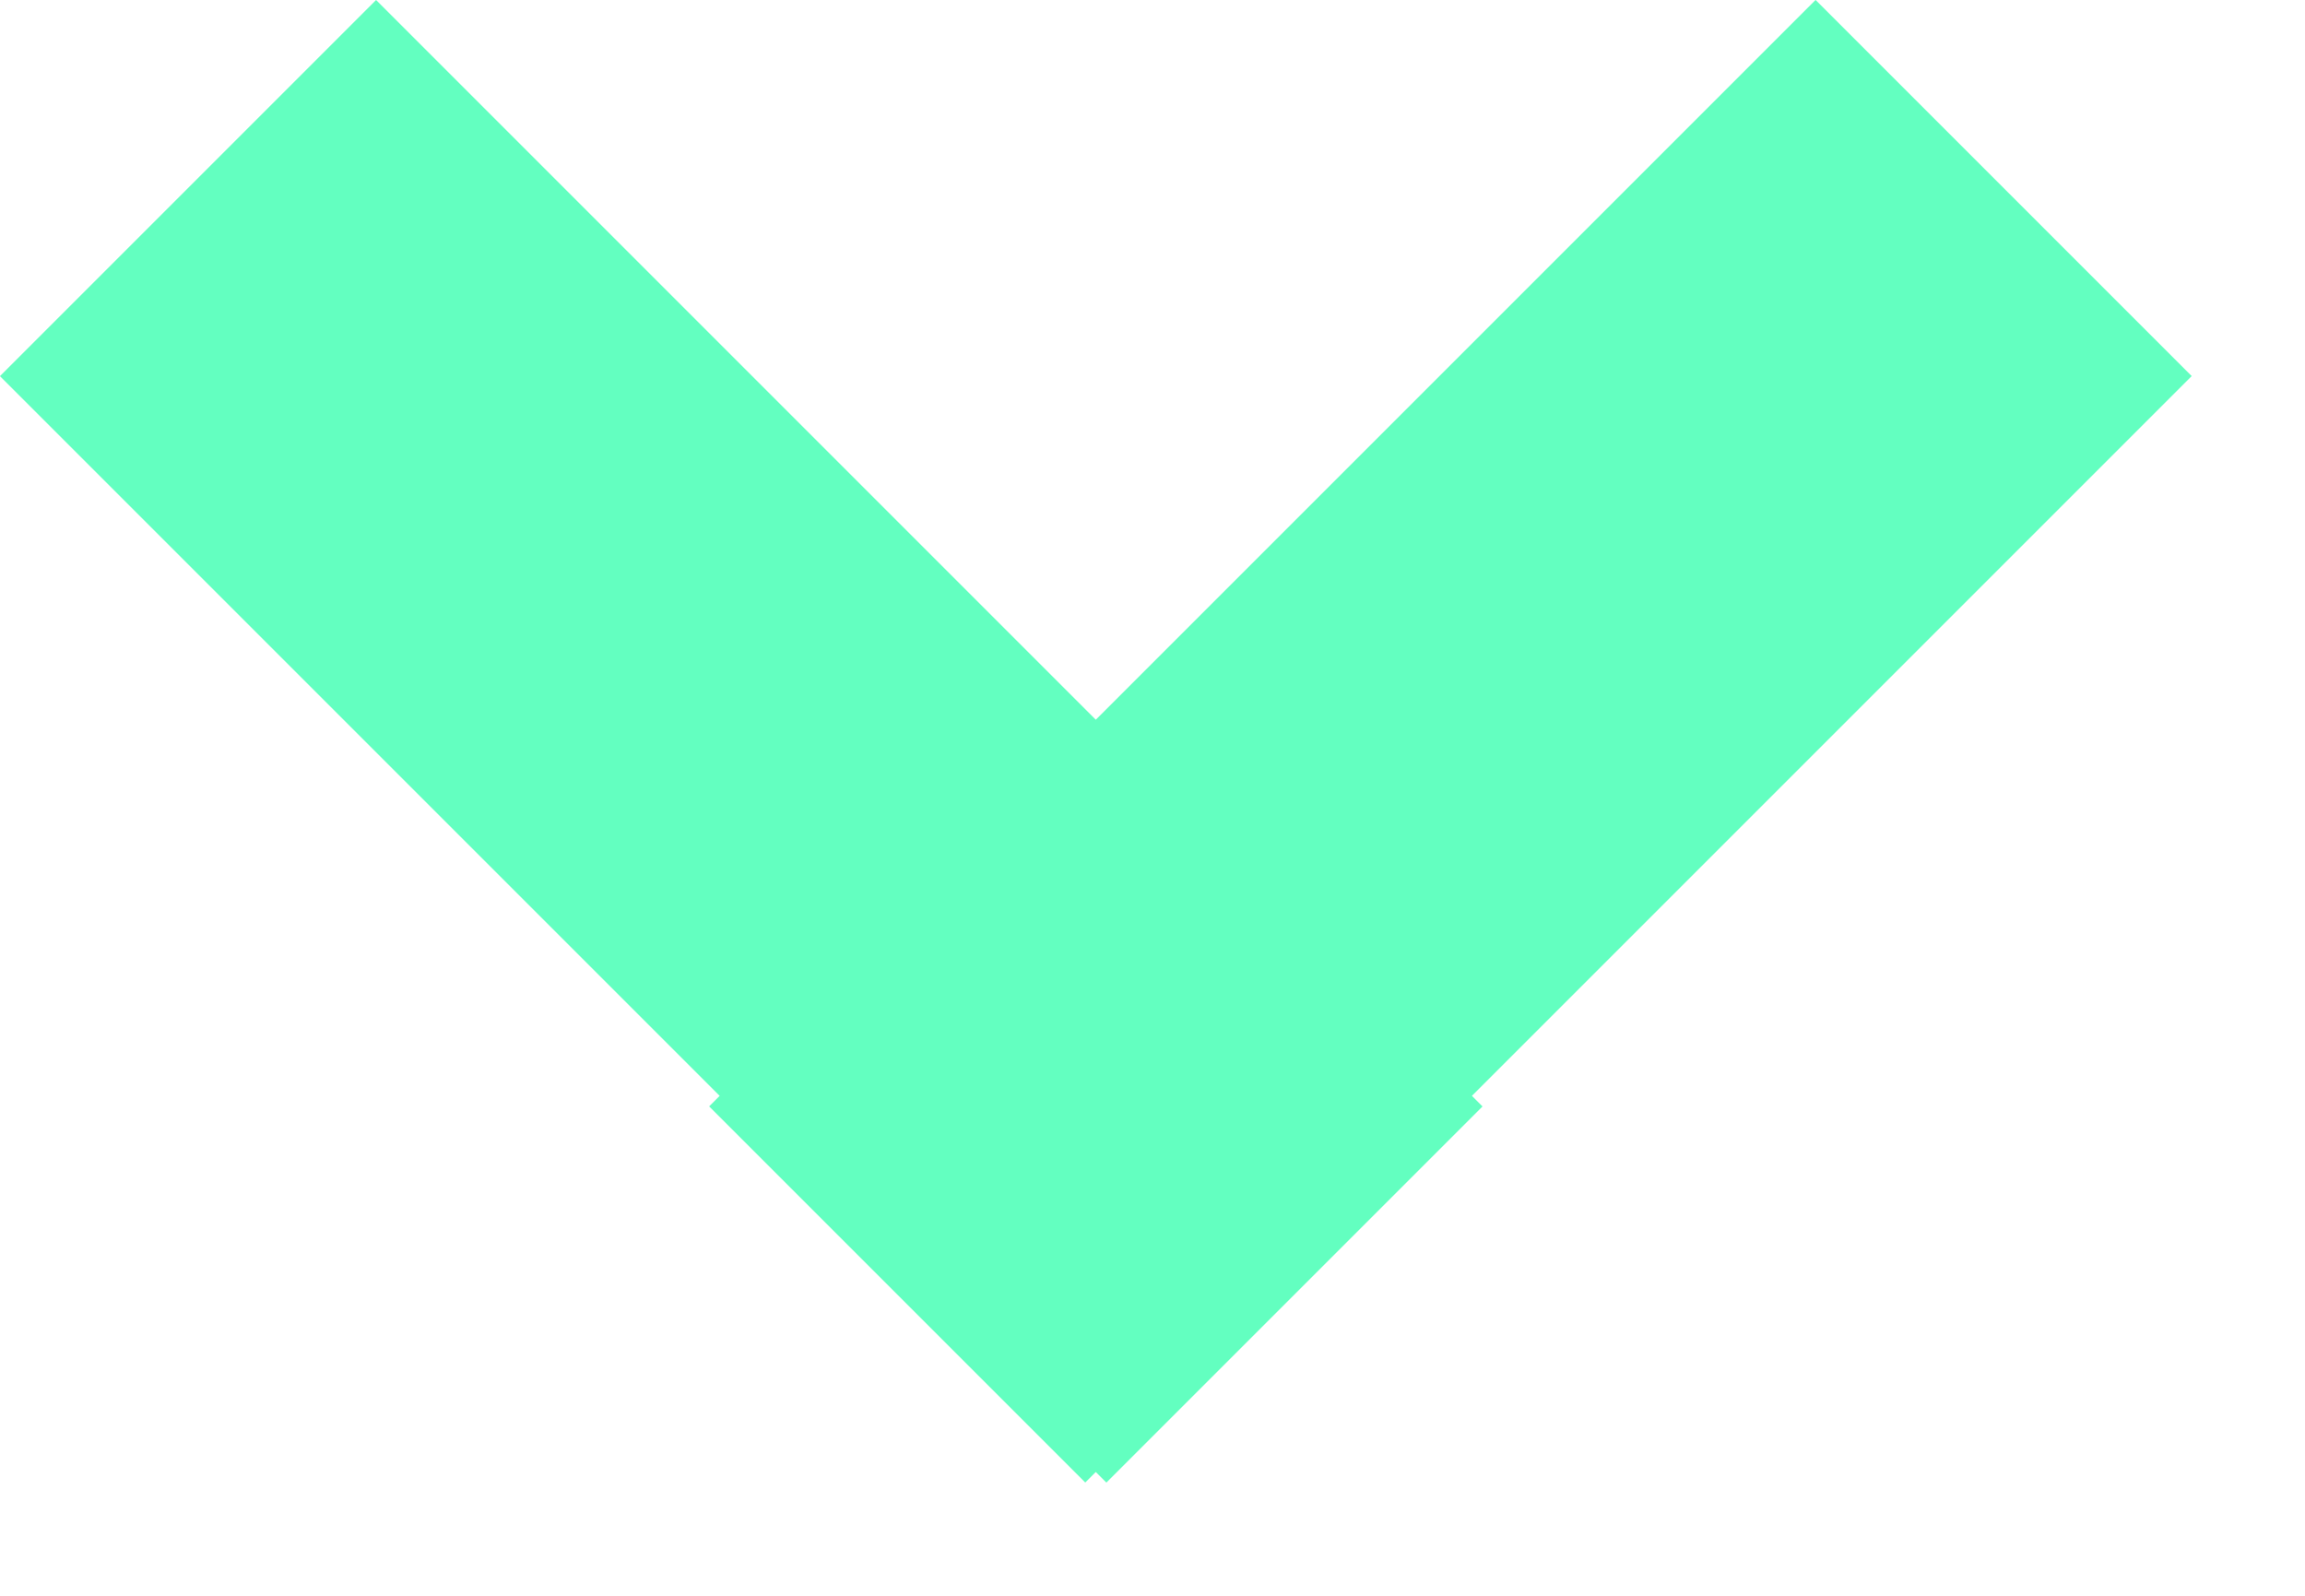 <svg width="13" height="9" viewBox="0 0 13 9" fill="none" xmlns="http://www.w3.org/2000/svg">
<rect x="2.121" width="8.825" height="3" transform="rotate(45 2.121 0)" fill="#63FFC0"/>
<rect x="12.361" y="2.121" width="8.825" height="3" transform="rotate(135 12.361 2.121)" fill="#63FFC0"/>
</svg>
